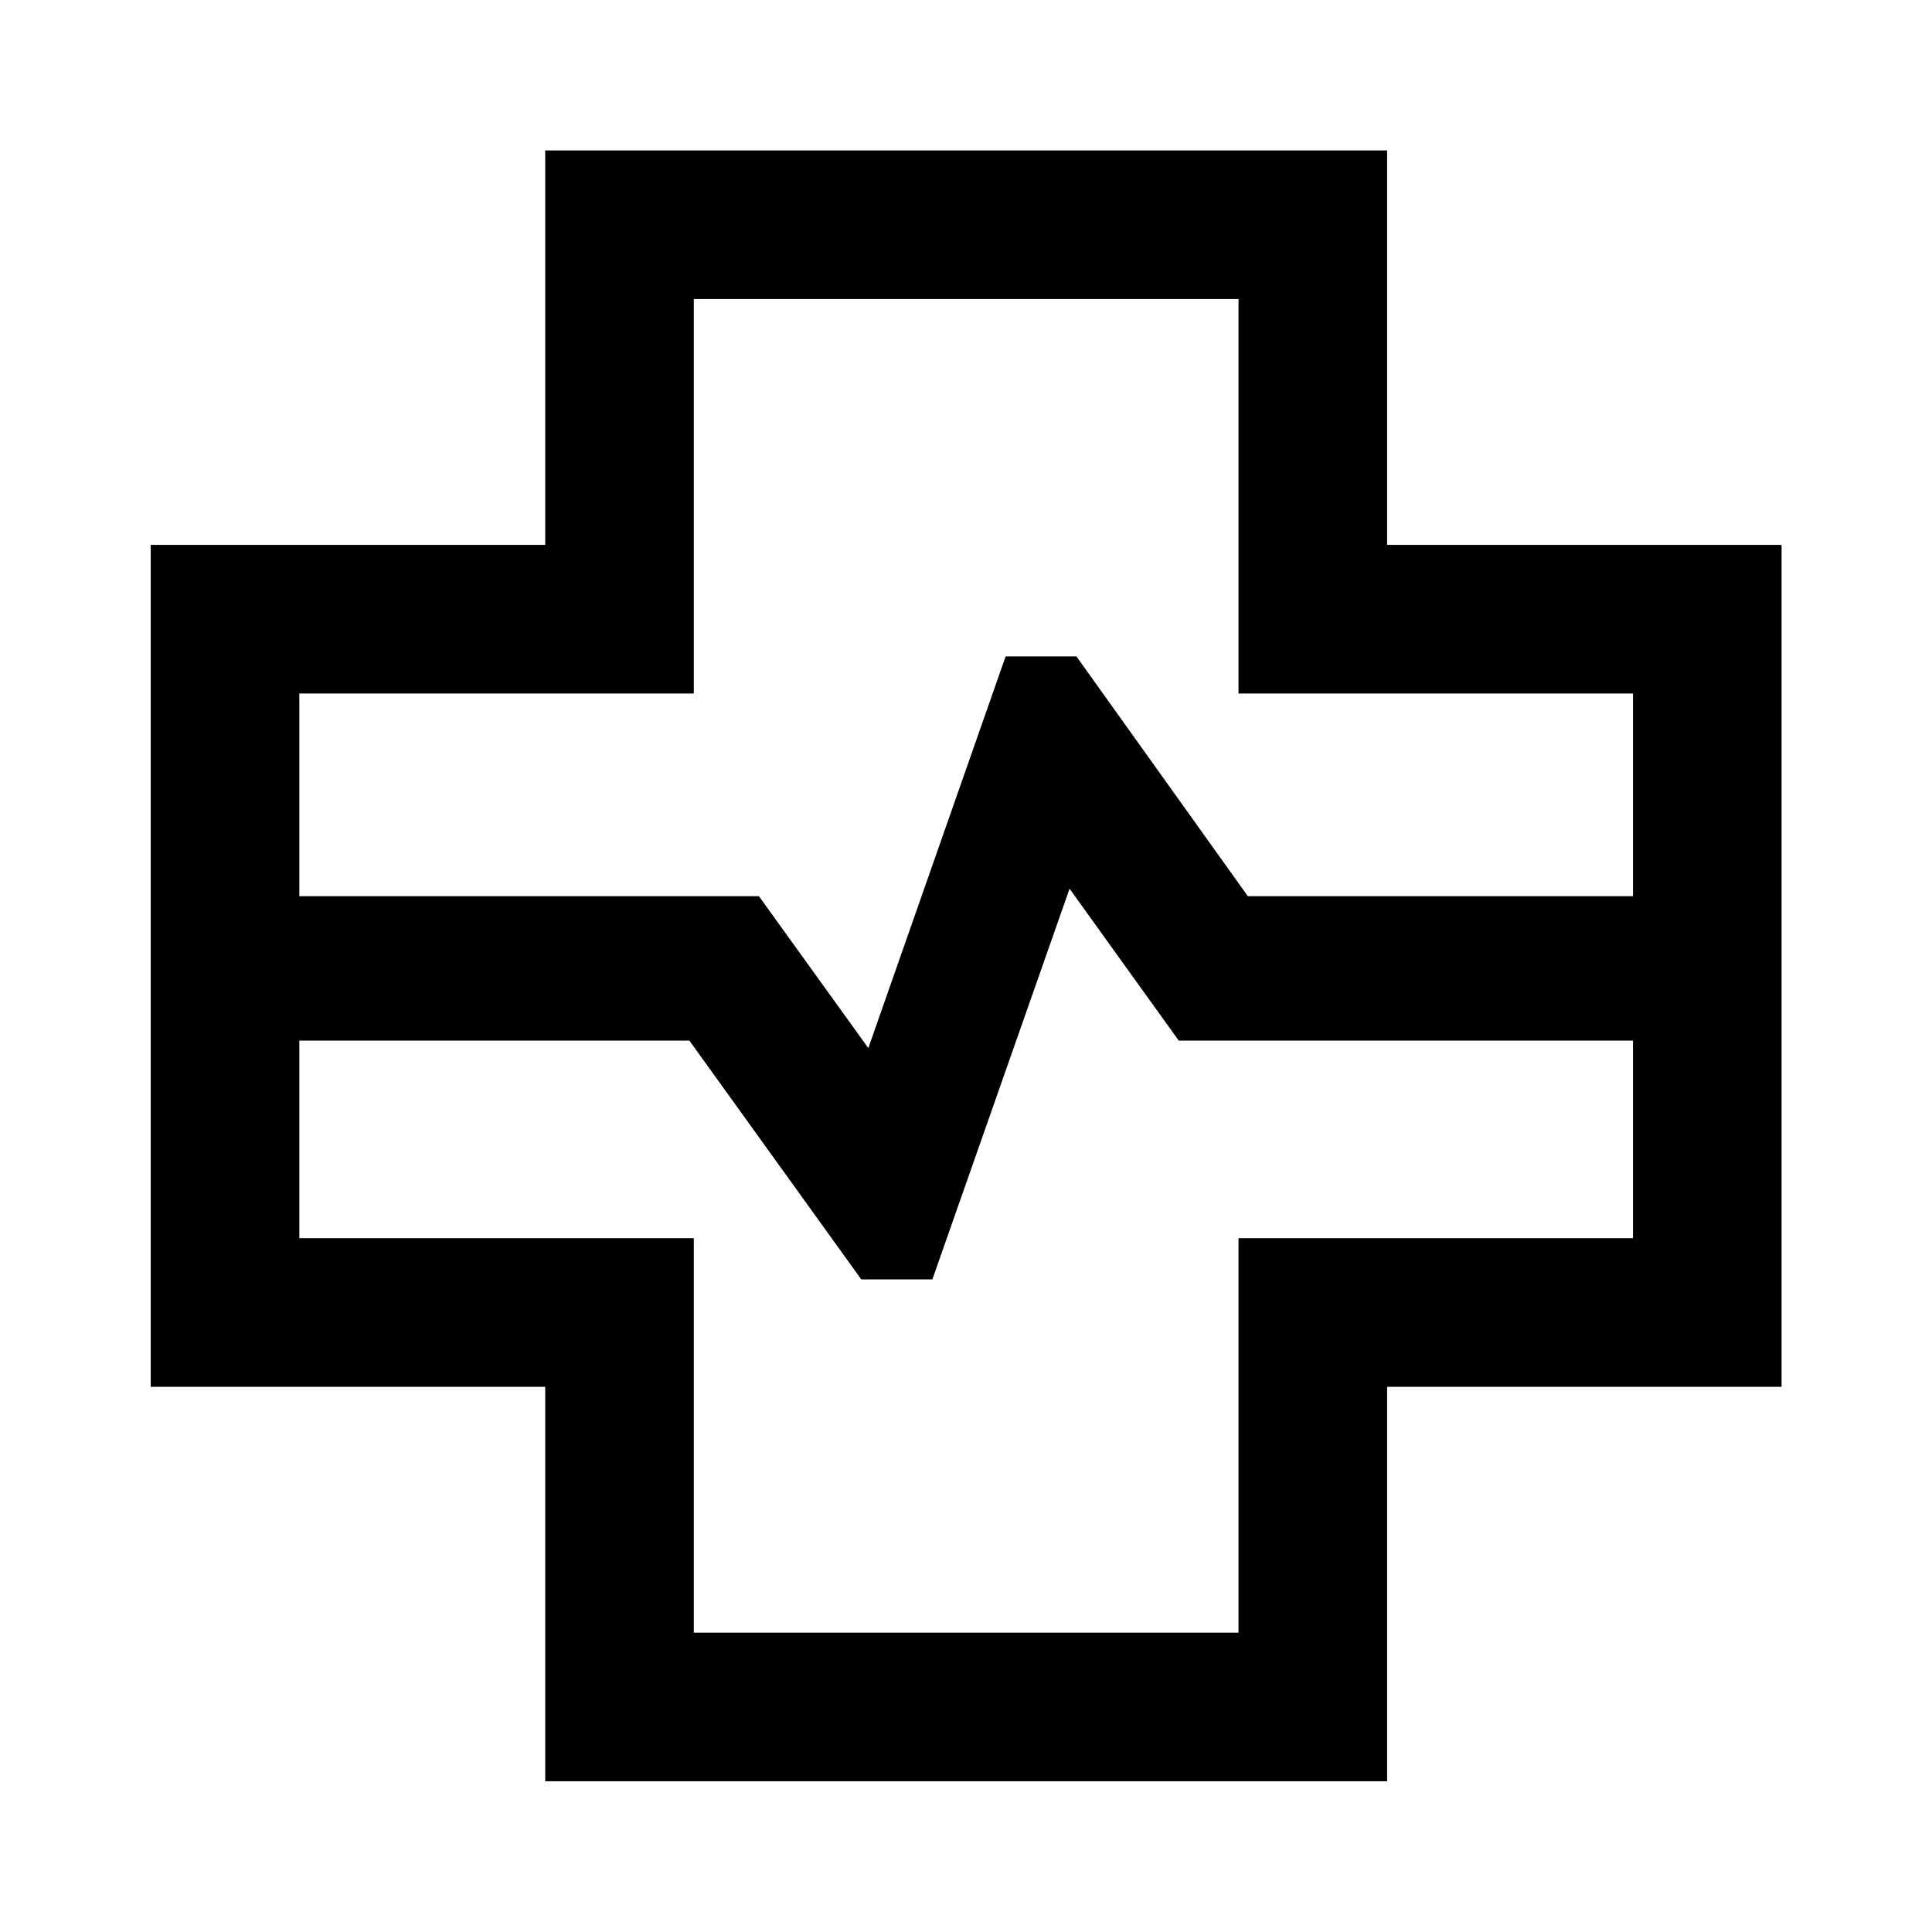 <svg xmlns="http://www.w3.org/2000/svg" height="40" viewBox="0 -960 960 960" width="40"><path d="M270.91-74.9v-196.01H74.9v-418.34h196.01v-196.01h418.34v196.01h196.01v418.34H689.25V-74.9H270.91ZM148.74-514.69h228.37l54.35 75.48 68.23-194.62h35.18l85.17 119.14h191.38v-100.72H615.41v-196.01H344.75v196.01H148.74v100.72Zm196.01 365.95h270.66v-196.01h196.01v-98.17h-225.7l-54.26-75.48-68.17 194.13h-35.33l-85.4-118.65H148.74v98.17h196.01v196.01ZM480-480Z"/></svg>